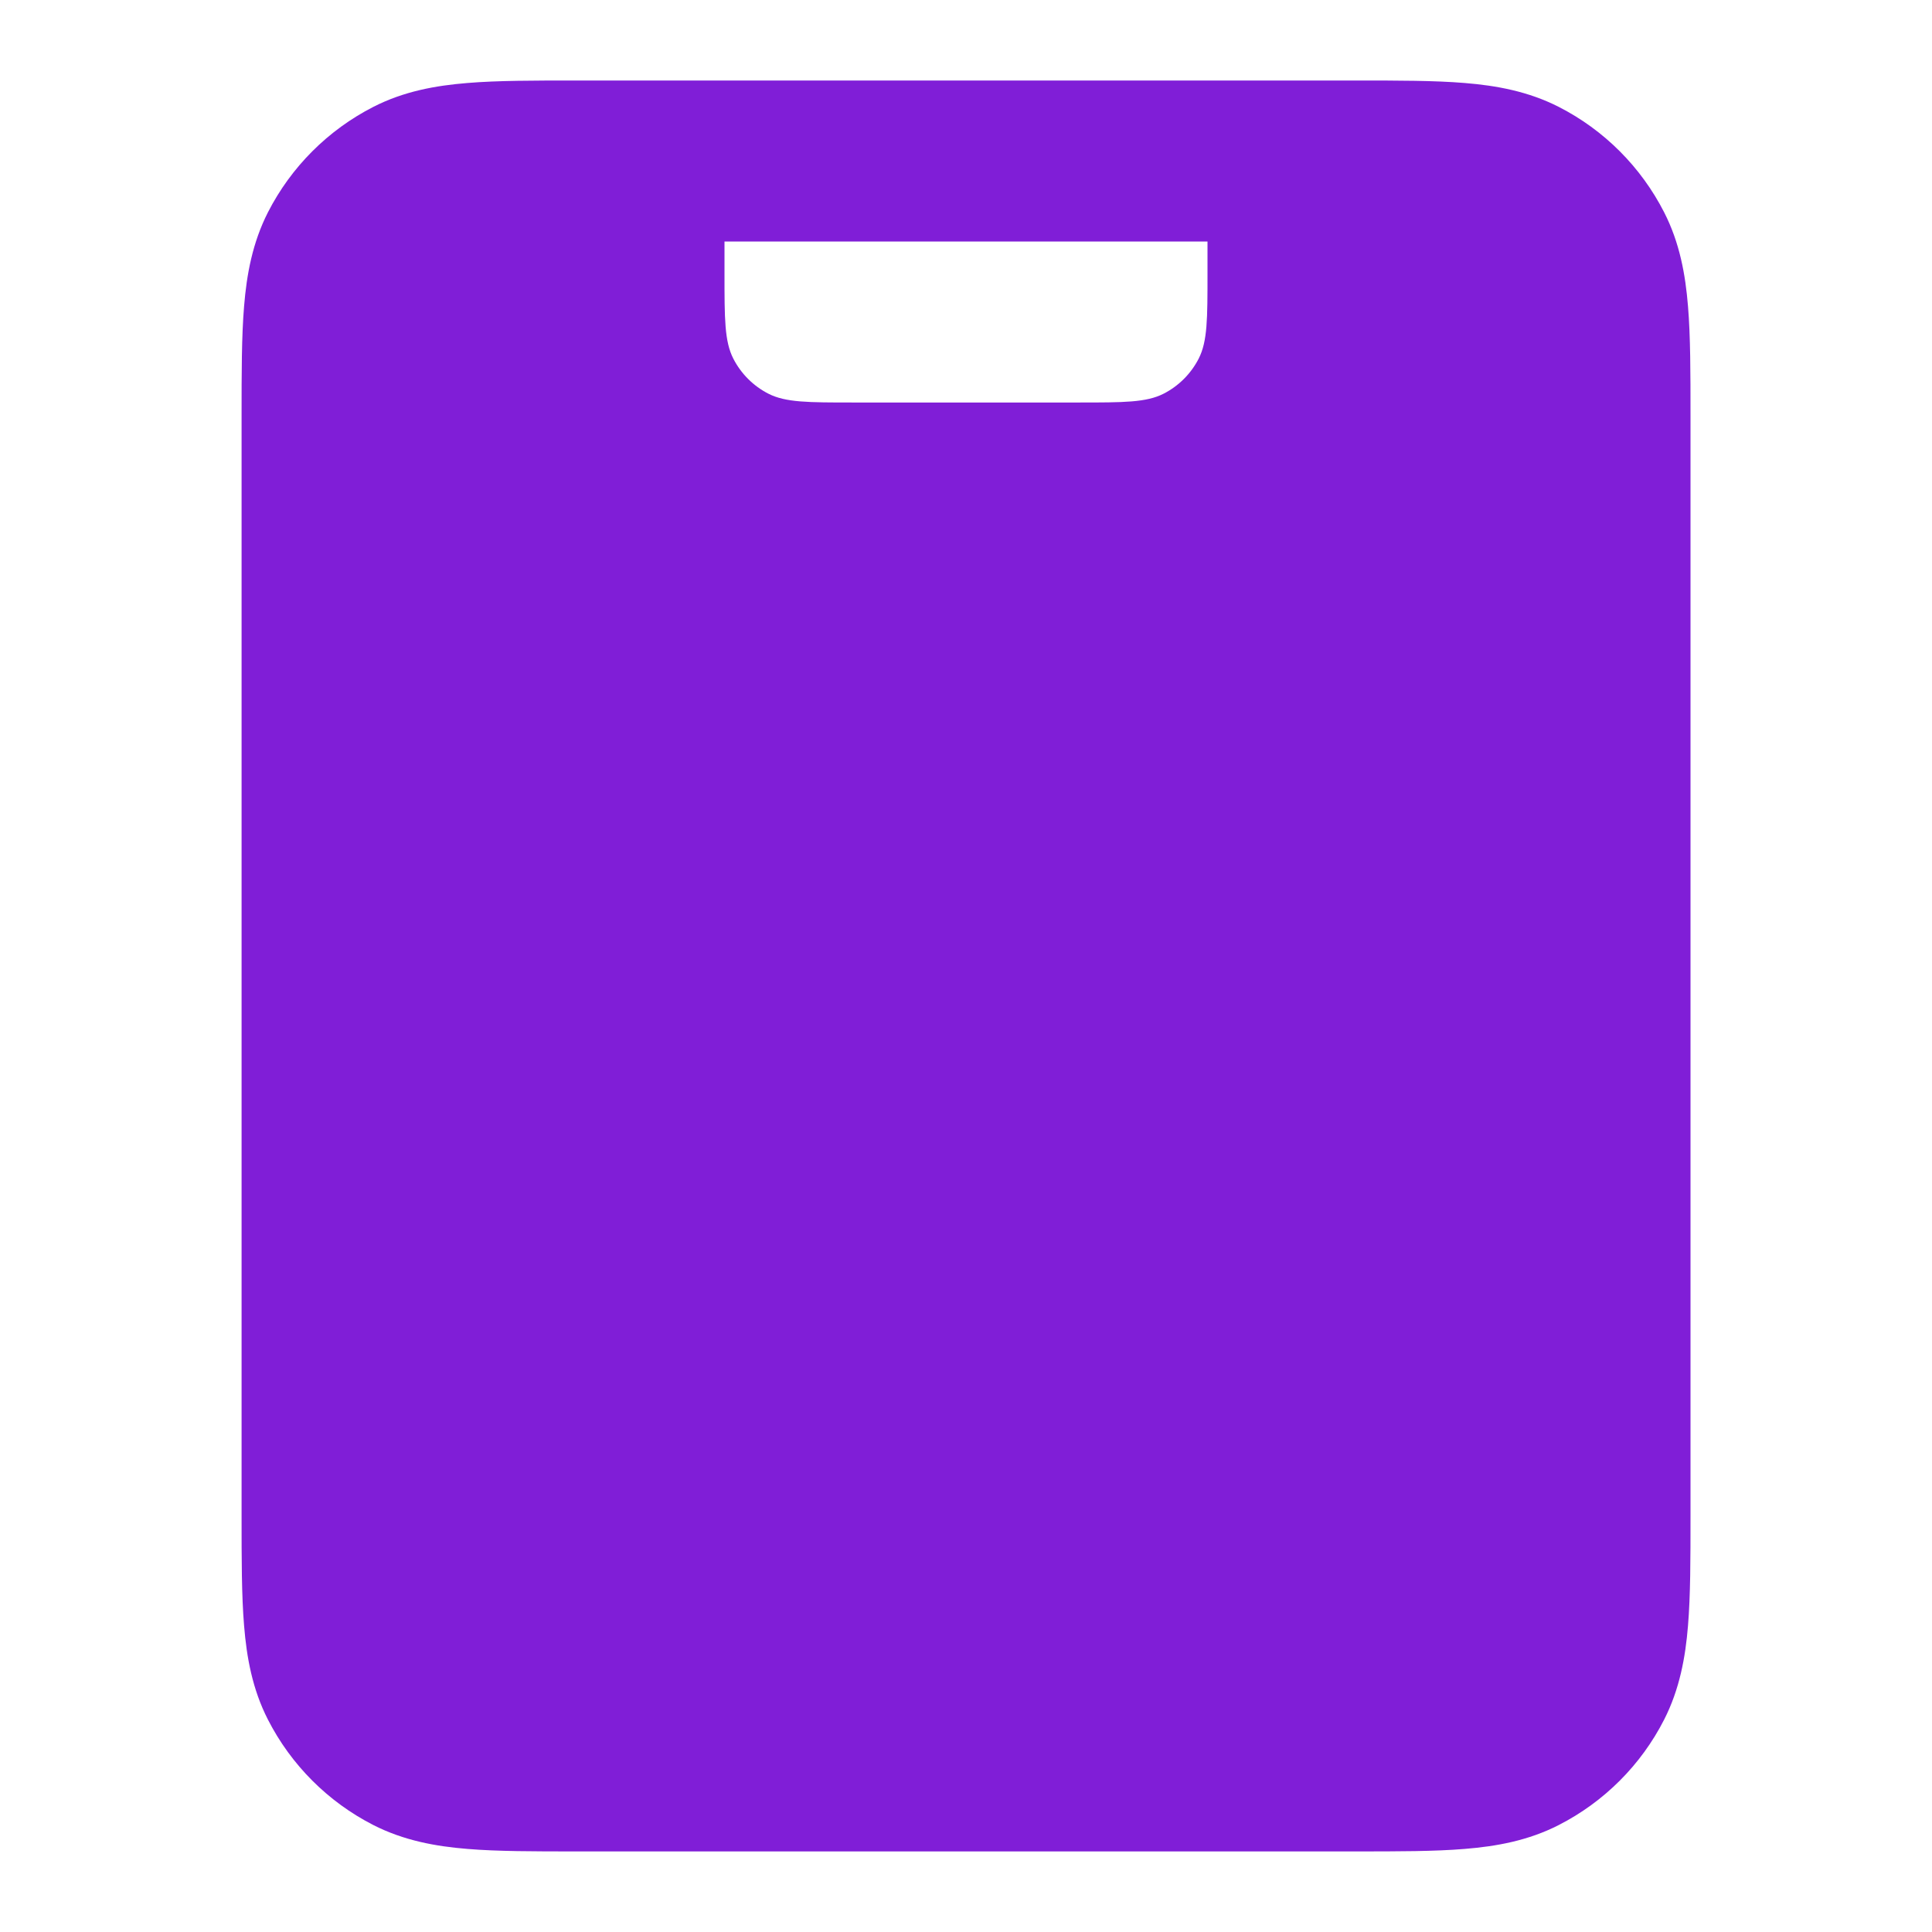 <svg fill="none" height="24" viewBox="0 0 24 24" width="24" xmlns="http://www.w3.org/2000/svg"><path clip-rule="evenodd" d="m7.161 1h9.677c.527-0.0.982-0 1.357.031.395.032.789.104 1.167.296.565.288 1.023.747 1.311 1.311.193.378.264.772.296 1.167.031.375.031.829.031 1.356v13.677c0 .527 0 .982-.031 1.356-.032.395-.104.789-.296 1.167-.288.565-.747 1.023-1.311 1.311-.378.193-.772.264-1.167.296-.374.031-.829.031-1.356.031h-9.677c-.527 0-.982 0-1.356-.031-.395-.032-.789-.104-1.167-.296-.564-.288-1.023-.747-1.311-1.311-.193-.378-.264-.772-.296-1.167-.031-.374-.031-.829-.031-1.356v-13.677c-0-.527-0-.982.031-1.356.032-.395.104-.789.296-1.167.288-.564.747-1.023 1.311-1.311.378-.193.772-.264 1.167-.296.375-.031.829-.031 1.356-.031zm7.839 2v.4c0 .56 0 .84-.109 1.054-.096.188-.249.341-.437.437-.214.109-.494.109-1.054.109h-2.8c-.56 0-.84 0-1.054-.109-.188-.096-.341-.249-.437-.437-.109-.214-.109-.494-.109-1.054v-.4z" fill="#801ed7" fill-rule="evenodd"/></svg>